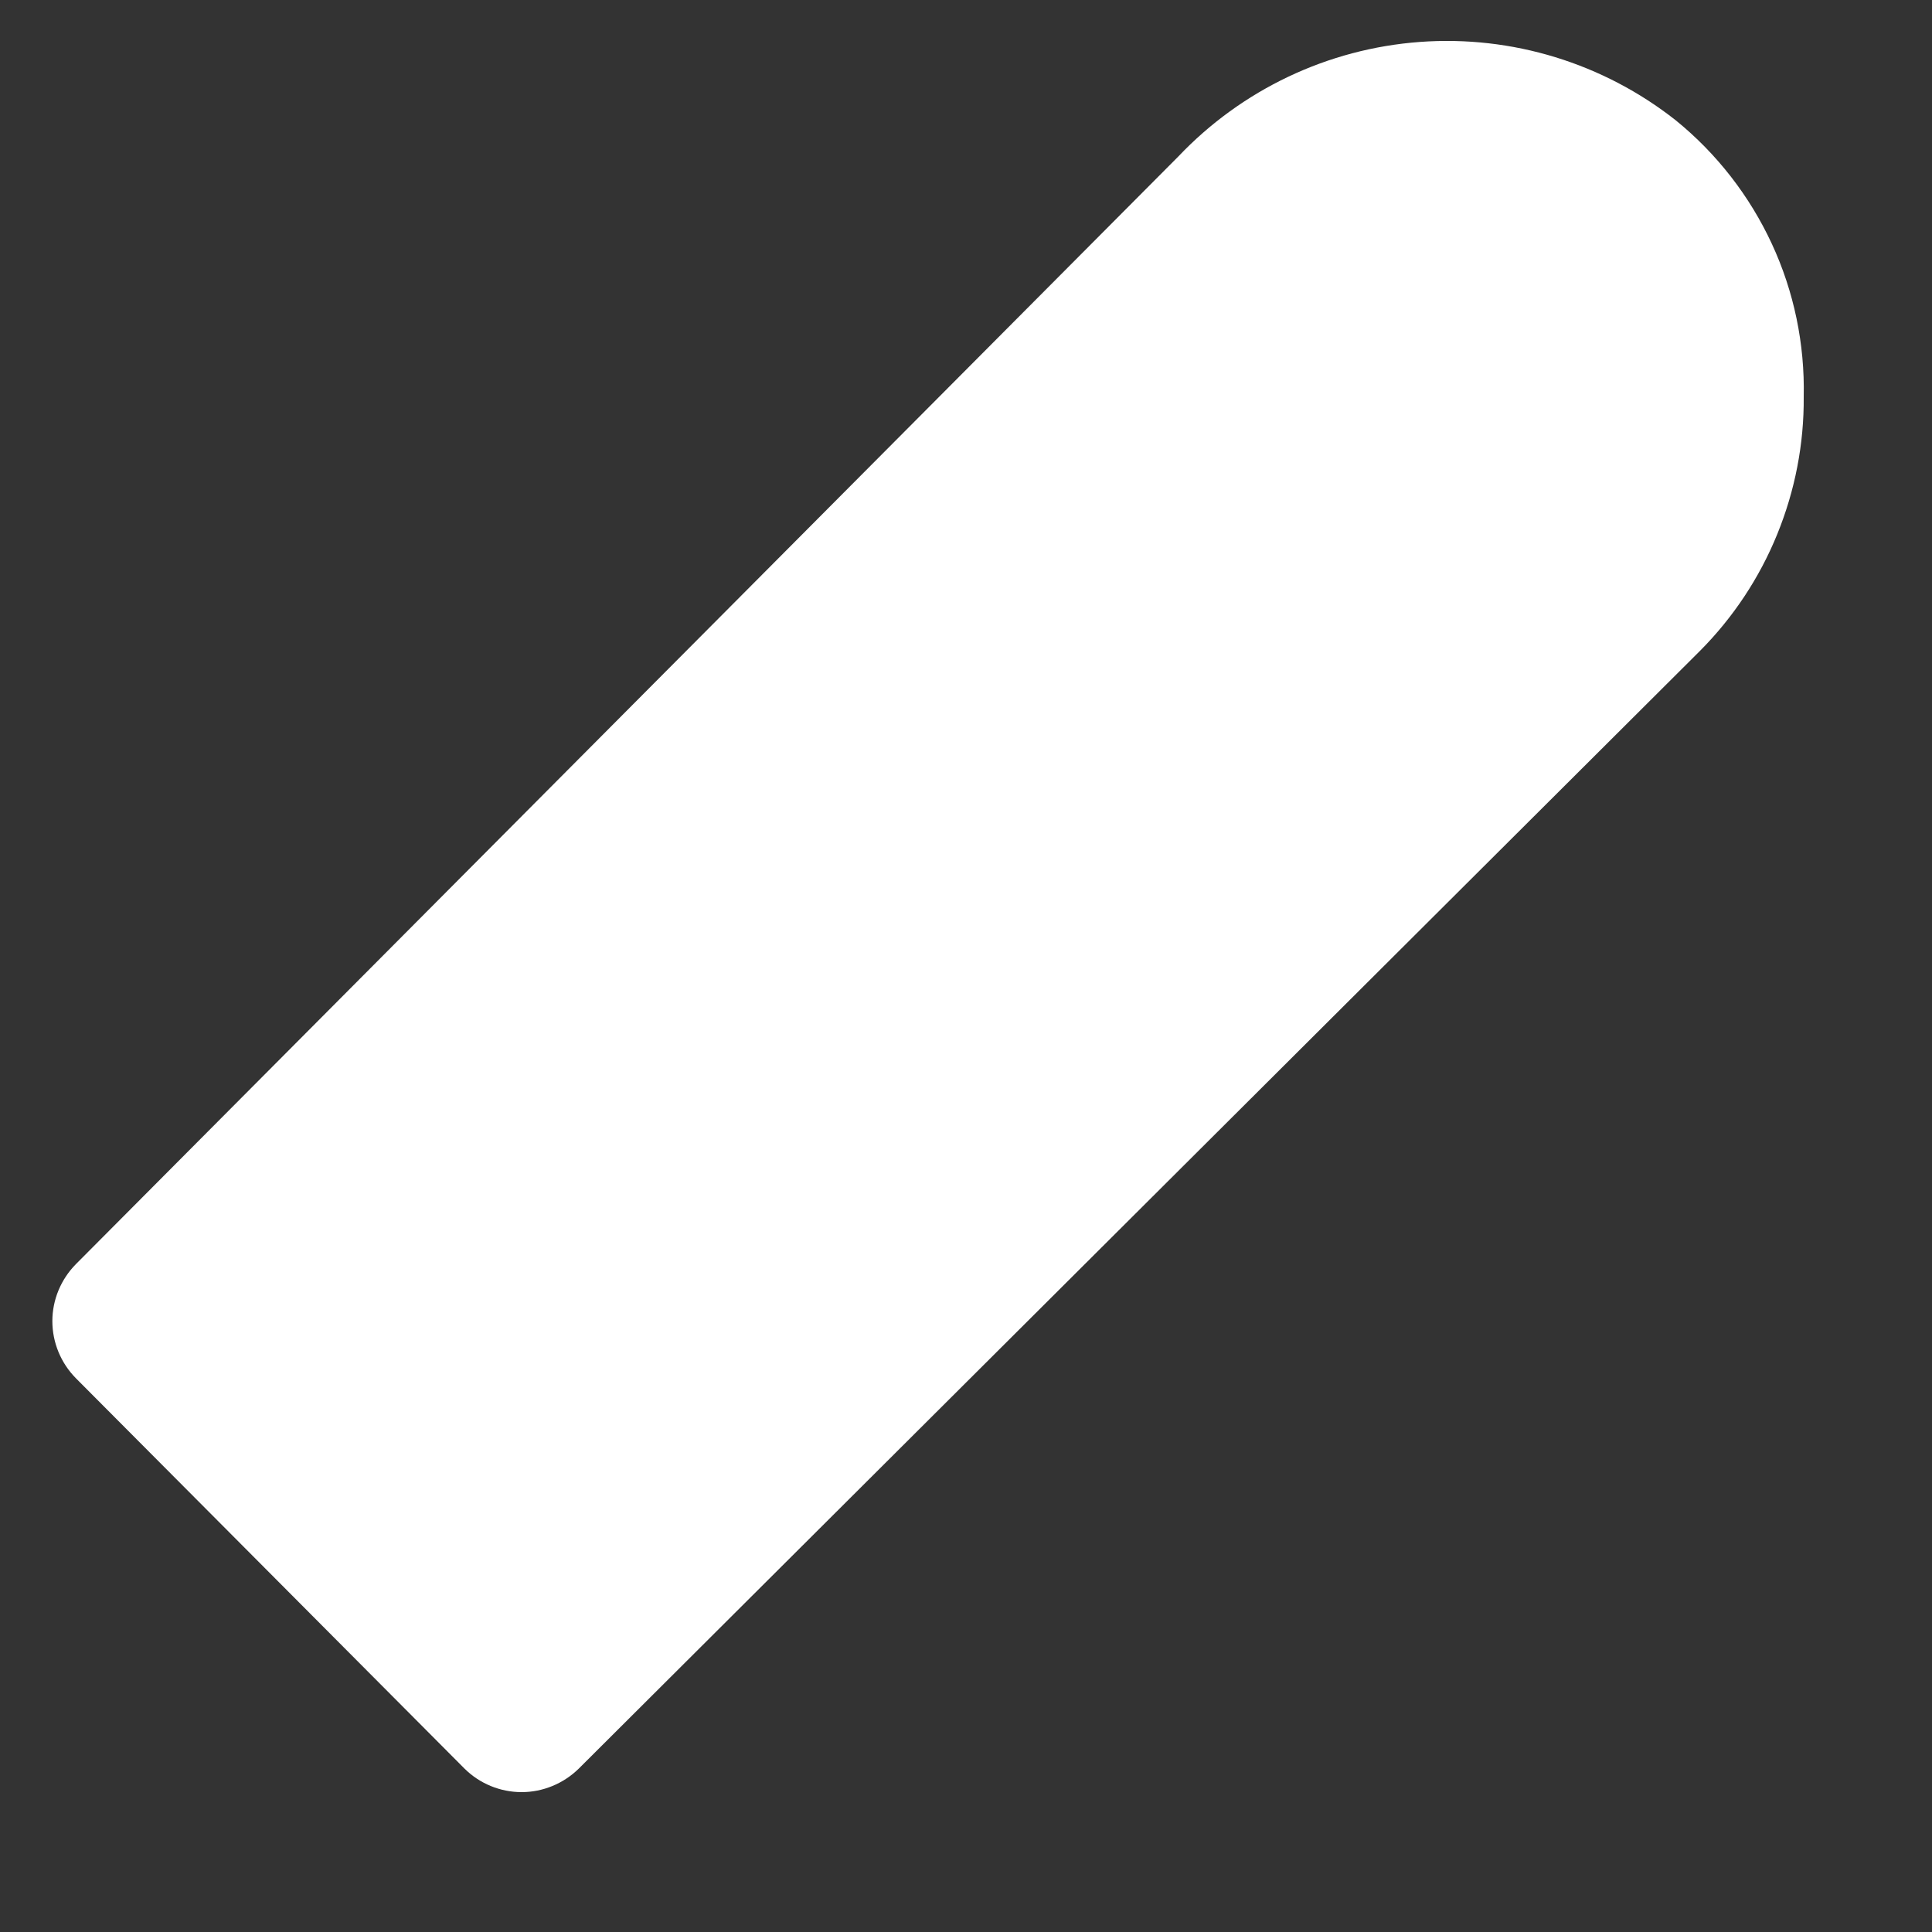 <svg width="10" height="10" viewBox="0 0 10 10" fill="none" xmlns="http://www.w3.org/2000/svg">
<rect x="0" y="0" width="10" height="10" fill="#333333" stroke="none"/>
<path d="M8.674 0.623C8.299 0.327 7.826 0.182 7.35 0.217C6.873 0.252 6.427 0.464 6.098 0.811L0.393 6.543C0.315 6.622 0.271 6.728 0.271 6.838C0.271 6.949 0.315 7.055 0.393 7.134L2.405 9.155C2.483 9.232 2.589 9.276 2.7 9.276C2.81 9.276 2.916 9.232 2.995 9.155L8.799 3.369C8.971 3.196 9.107 2.991 9.199 2.765C9.291 2.539 9.338 2.298 9.336 2.054C9.342 1.781 9.286 1.51 9.171 1.262C9.056 1.014 8.886 0.795 8.674 0.623Z" fill="white"/>
</svg>
